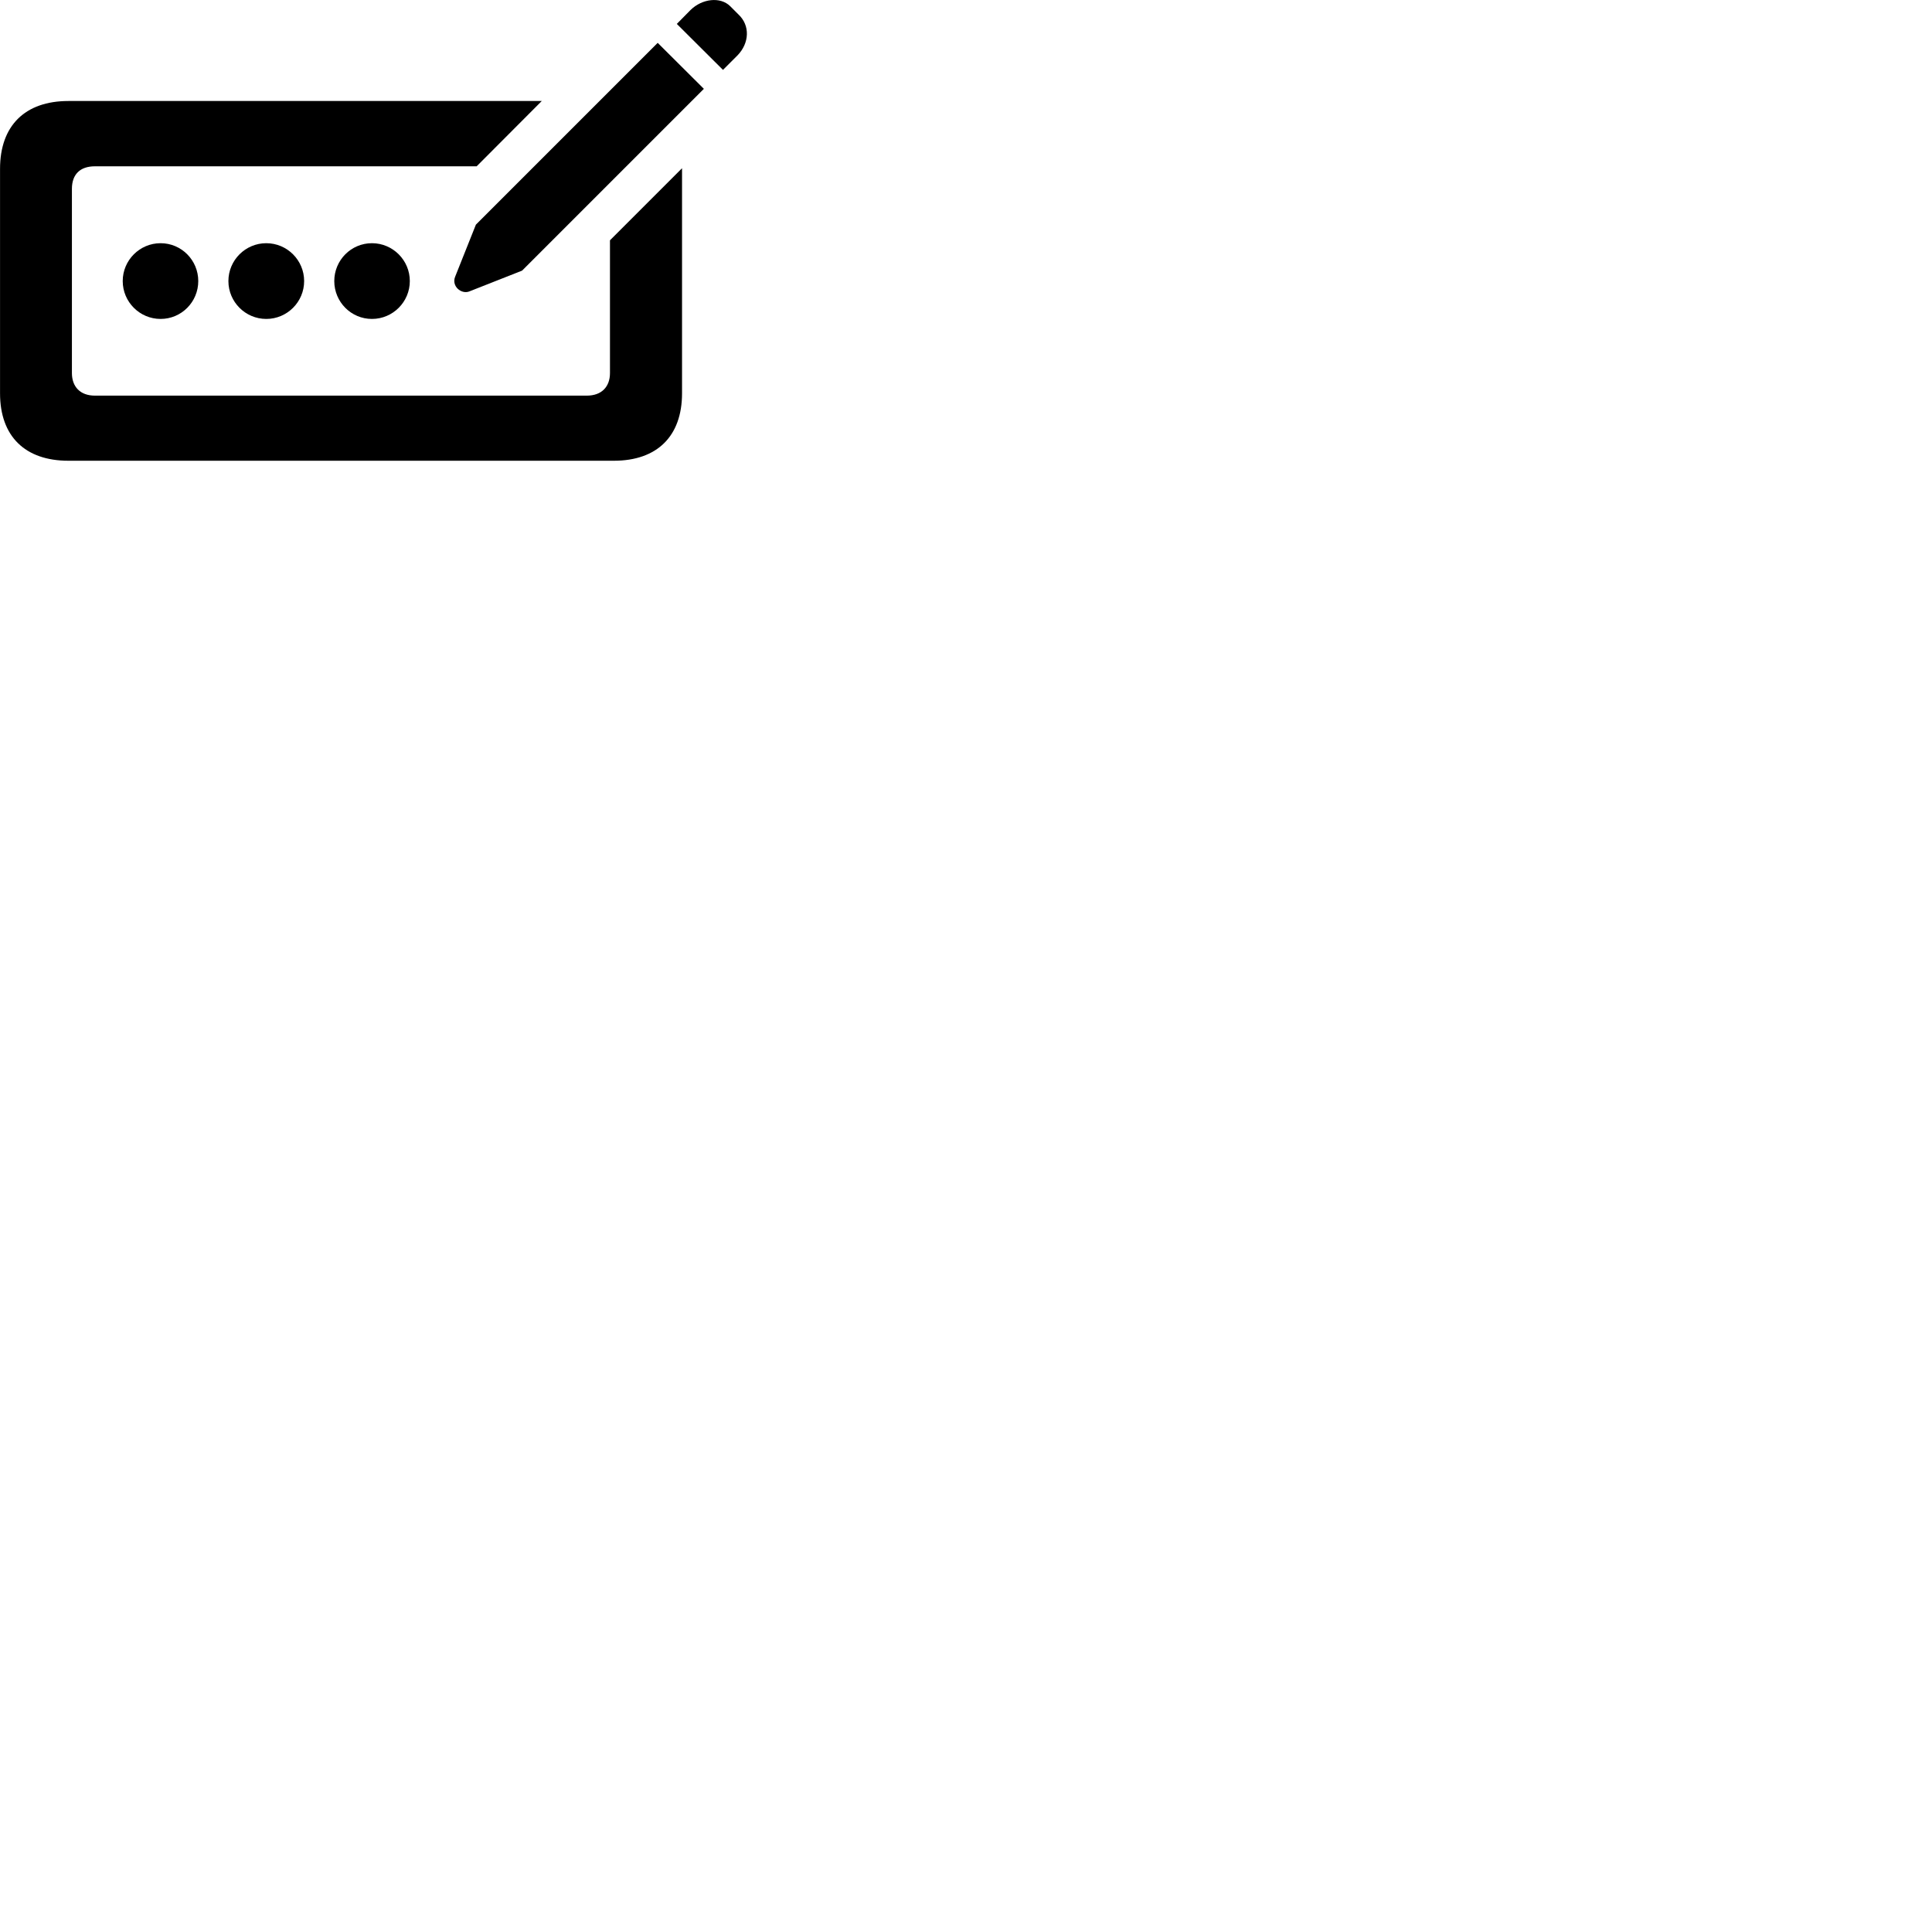 
        <svg xmlns="http://www.w3.org/2000/svg" viewBox="0 0 100 100">
            <path d="M37.422 3.618L38.172 2.868C38.792 2.228 38.832 1.318 38.222 0.748L37.792 0.318C37.282 -0.182 36.342 -0.072 35.742 0.518L35.032 1.238ZM24.282 15.088L27.022 14.008L36.432 4.598L34.042 2.218L24.632 11.628L23.552 14.338C23.372 14.818 23.872 15.238 24.282 15.088ZM3.542 23.848H31.772C34.012 23.848 35.302 22.578 35.302 20.358V8.708L31.572 12.438V19.308C31.572 20.018 31.142 20.478 30.372 20.478H4.912C4.152 20.478 3.722 20.018 3.722 19.308V9.778C3.722 9.018 4.152 8.608 4.912 8.608H24.672L28.042 5.228H3.542C1.292 5.228 0.002 6.508 0.002 8.738V20.358C0.002 22.578 1.292 23.848 3.542 23.848ZM8.312 16.508C9.392 16.508 10.262 15.628 10.262 14.548C10.262 13.468 9.392 12.588 8.312 12.588C7.232 12.588 6.352 13.468 6.352 14.548C6.352 15.628 7.232 16.508 8.312 16.508ZM13.782 16.508C14.862 16.508 15.742 15.628 15.742 14.548C15.742 13.468 14.862 12.588 13.782 12.588C12.702 12.588 11.822 13.468 11.822 14.548C11.822 15.628 12.702 16.508 13.782 16.508ZM19.252 16.508C20.332 16.508 21.212 15.628 21.212 14.548C21.212 13.468 20.332 12.588 19.252 12.588C18.172 12.588 17.302 13.468 17.302 14.548C17.302 15.628 18.172 16.508 19.252 16.508Z" />
        </svg>
    